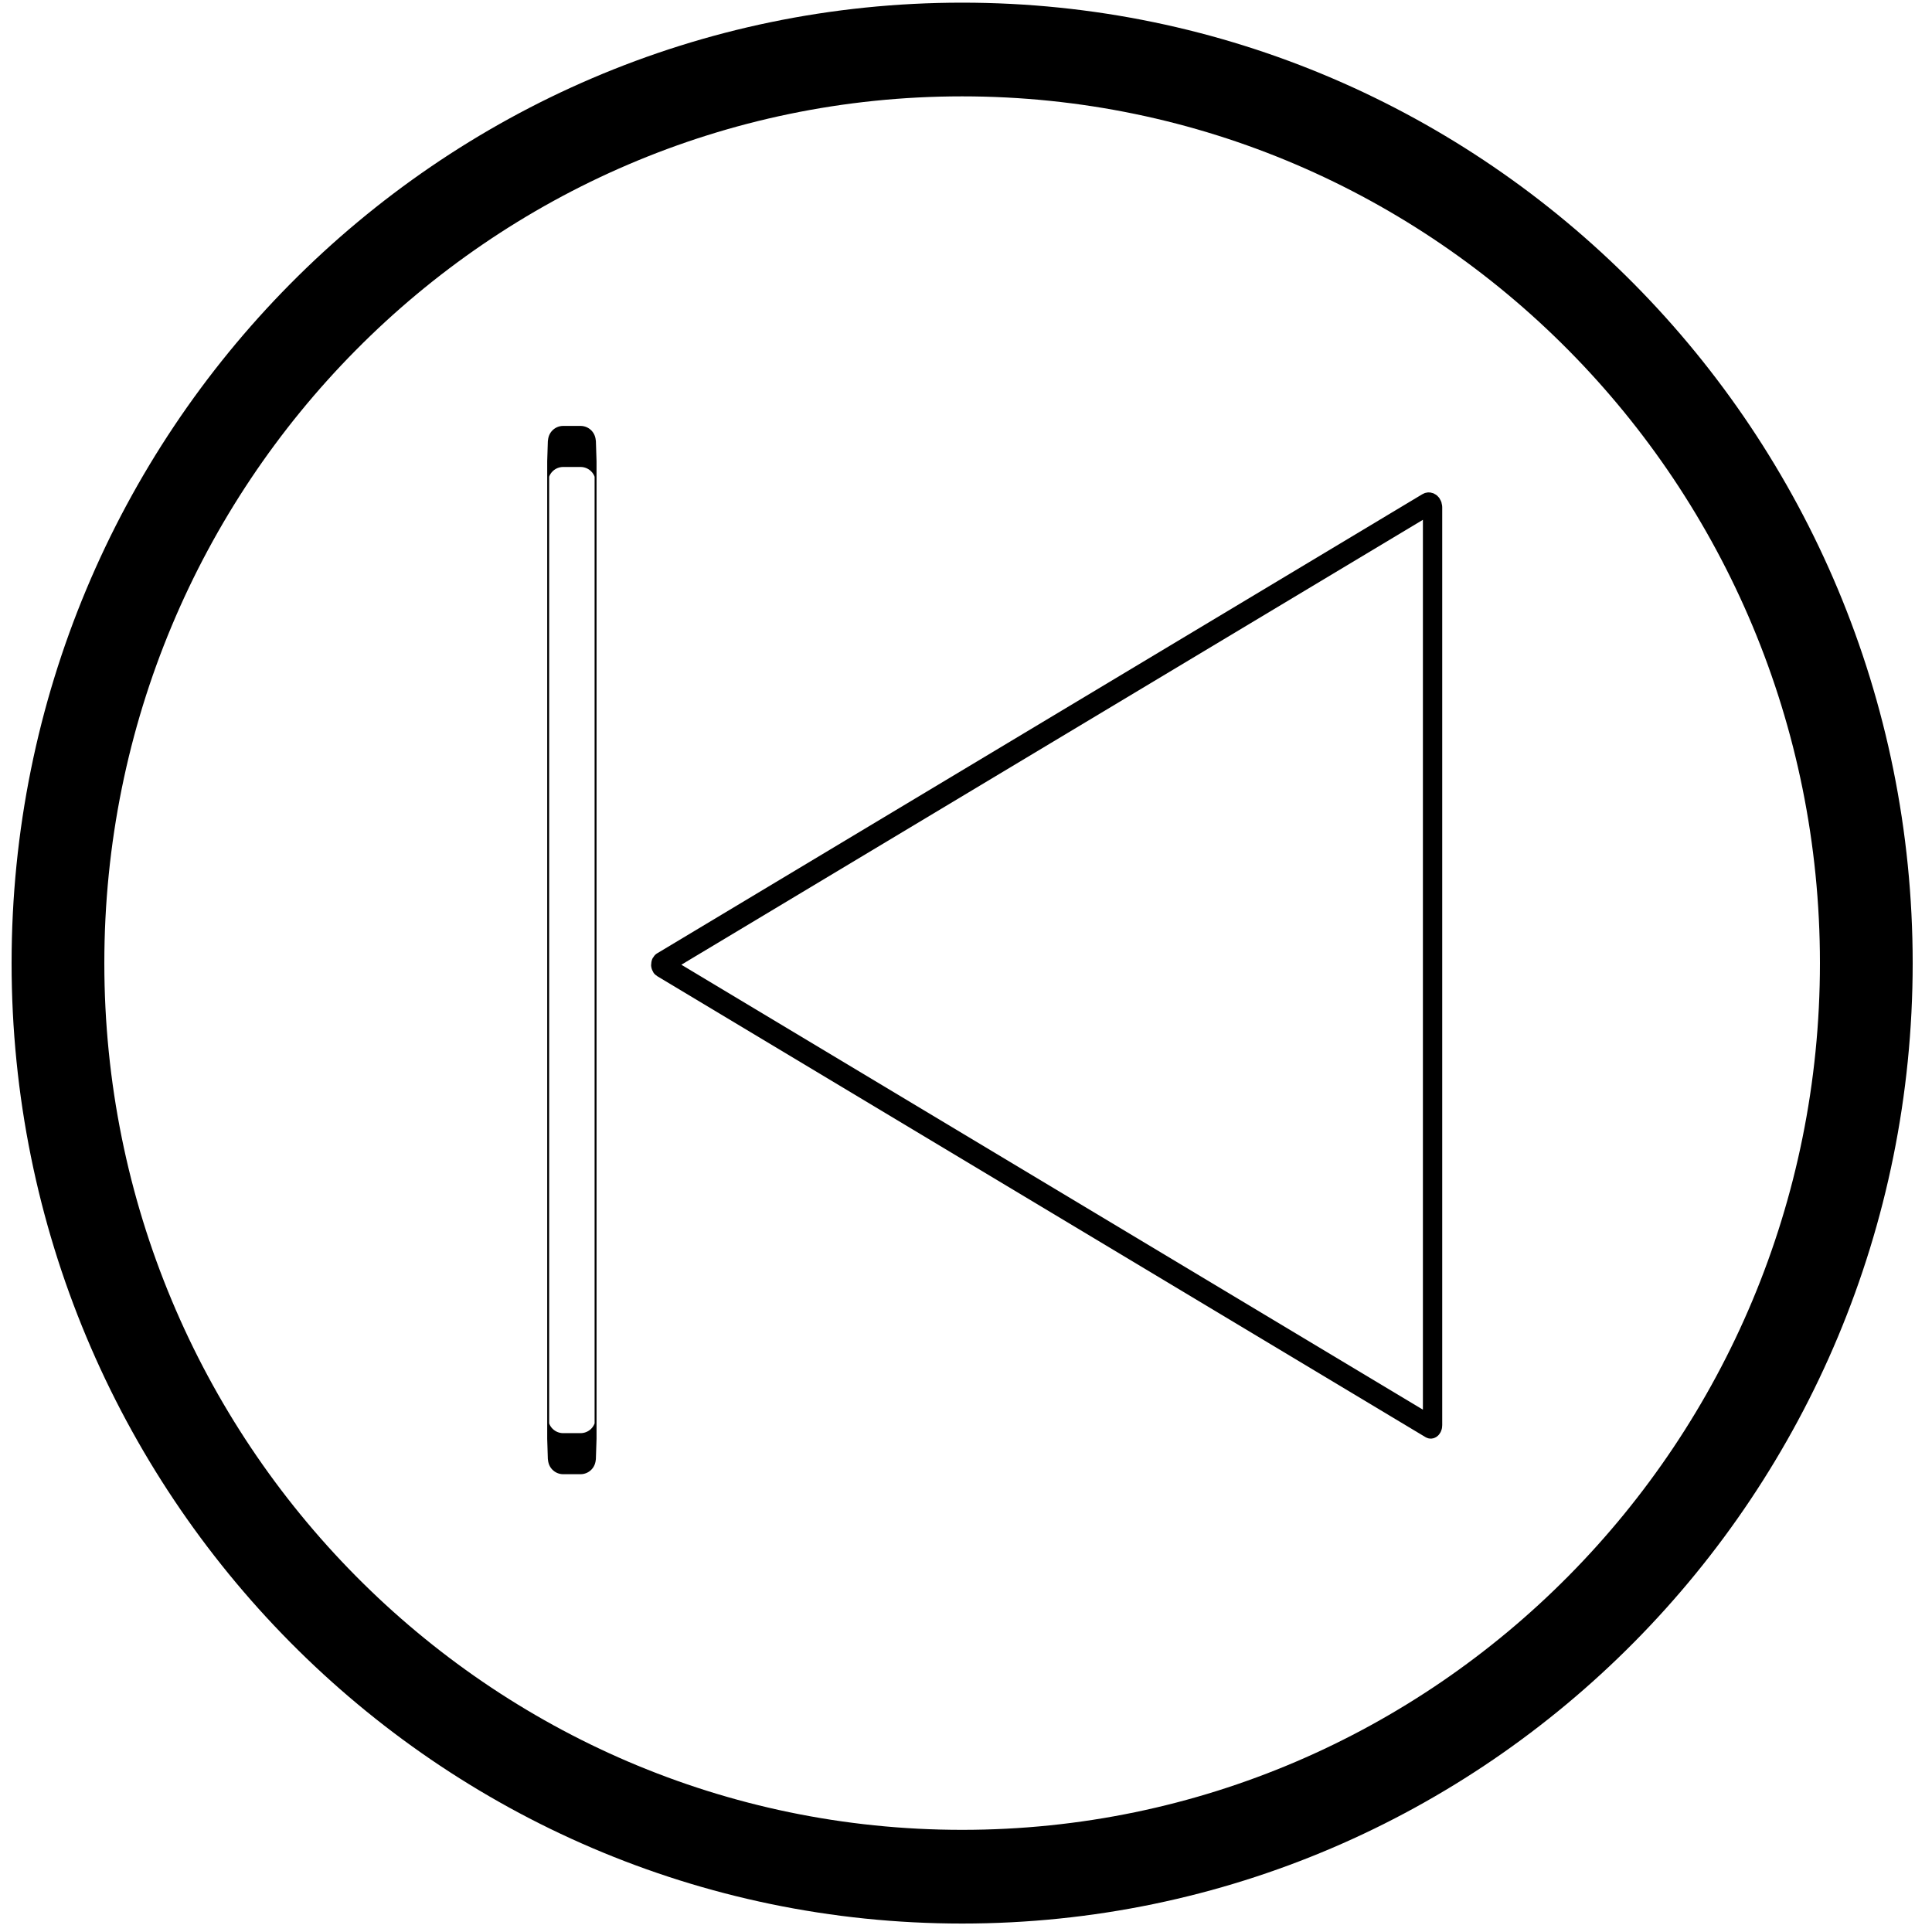 <?xml version="1.0" encoding="UTF-8" standalone="no" ?>
<!DOCTYPE svg PUBLIC "-//W3C//DTD SVG 1.1//EN" "http://www.w3.org/Graphics/SVG/1.1/DTD/svg11.dtd">
<svg xmlns="http://www.w3.org/2000/svg" xmlns:xlink="http://www.w3.org/1999/xlink" version="1.1" width="40" height="40" viewBox="0 0 40 40" xml:space="preserve">
<desc>Created with Fabric.js 4.6.0</desc>
<defs>
</defs>
<g transform="matrix(-0.96 0 0 0.97 19.92 19.94)" id="CeBDeRtJnQ6PSV8jmjQ_C"  >
<path style="stroke: rgb(0,0,0); stroke-width: 2; stroke-dasharray: none; stroke-linecap: butt; stroke-dashoffset: 0; stroke-linejoin: miter; stroke-miterlimit: 4; fill: rgb(255,255,255); fill-opacity: 0; fill-rule: nonzero; opacity: 1;" vector-effect="non-scaling-stroke"  transform=" translate(0, 0)" d="M 0 -19.5 C 10.764 -19.5 19.5 -10.764 19.5 0 C 19.5 10.764 10.764 19.5 0 19.5 C -10.764 19.5 -19.5 10.764 -19.5 0 C -19.5 -10.764 -10.764 -19.5 0 -19.5 z" stroke-linecap="round" />
</g>
<g transform="matrix(0 0.24 0.2 0 21.67 19.99)" id="gWMAjnl6gQZhB02pQEkEL"  >
<path style="stroke: rgb(0,0,0); stroke-width: 2; stroke-dasharray: none; stroke-linecap: butt; stroke-dashoffset: 0; stroke-linejoin: miter; stroke-miterlimit: 4; fill: rgb(179,181,179); fill-opacity: 0; fill-rule: nonzero; opacity: 1;" vector-effect="non-scaling-stroke"  transform=" translate(0, 0)" d="M 19.932 -0.052 L 39.792 39.667 L 39.792 39.667 C 39.82 39.724 39.821 39.795 39.794 39.853 C 39.768 39.912 39.717 39.948 39.663 39.948 L -0.068 39.948 L -39.519 39.948 L -39.519 39.948 C -39.628 39.948 -39.727 39.868 -39.779 39.741 C -39.83 39.614 -39.825 39.46 -39.764 39.34 L -20.068 -0.052 L -0.15 -39.889 L -0.15 -39.889 C -0.132 -39.926 -0.101 -39.948 -0.068 -39.948 C -0.036 -39.948 -0.005 -39.926 0.013 -39.889 z" stroke-linecap="round" />
</g>
<g transform="matrix(-1 0 0 1 10.68 9.31)" id="mntem_jj3aJHCjehoWZ7Z"  >
<path style="stroke: rgb(0,0,0); stroke-width: 1; stroke-dasharray: none; stroke-linecap: butt; stroke-dashoffset: 0; stroke-linejoin: miter; stroke-miterlimit: 4; fill: rgb(255,255,255); fill-opacity: 0; fill-rule: nonzero; opacity: 1;" vector-effect="non-scaling-stroke"  transform=" translate(0, 0)" d="M 0 0" stroke-linecap="round" />
</g>
<g transform="matrix(-1 0 0 1 14.01 9.81)" id="6joYUw3gJmJKYuvINIH6z"  >
<path style="stroke: rgb(0,0,0); stroke-width: 1; stroke-dasharray: none; stroke-linecap: butt; stroke-dashoffset: 0; stroke-linejoin: miter; stroke-miterlimit: 4; fill: rgb(255,255,255); fill-opacity: 0; fill-rule: nonzero; opacity: 1;" vector-effect="non-scaling-stroke"  transform=" translate(0, 0)" d="M 0 0" stroke-linecap="round" />
</g>
<g transform="matrix(-0.04 0 0 0.85 11.84 19.67)" id="59IPY_90W7zuOQuC89xK5"  >
<path style="stroke: rgb(0,0,0); stroke-width: 1; stroke-dasharray: none; stroke-linecap: butt; stroke-dashoffset: 0; stroke-linejoin: miter; stroke-miterlimit: 4; fill: rgb(255,255,255); fill-opacity: 0; fill-rule: nonzero; opacity: 1;" vector-effect="non-scaling-stroke"  transform=" translate(0, 0)" d="M -12.267 -11.905 C -12.267 -12.105 -8.774 -12.267 -4.465 -12.267 L 4.465 -12.267 L 4.465 -12.267 C 8.774 -12.267 12.267 -12.105 12.267 -11.905 L 12.267 11.905 L 12.267 11.905 C 12.267 12.105 8.774 12.267 4.465 12.267 L -4.465 12.267 L -4.465 12.267 C -8.774 12.267 -12.267 12.105 -12.267 11.905 z" stroke-linecap="round" />
</g>
</svg>